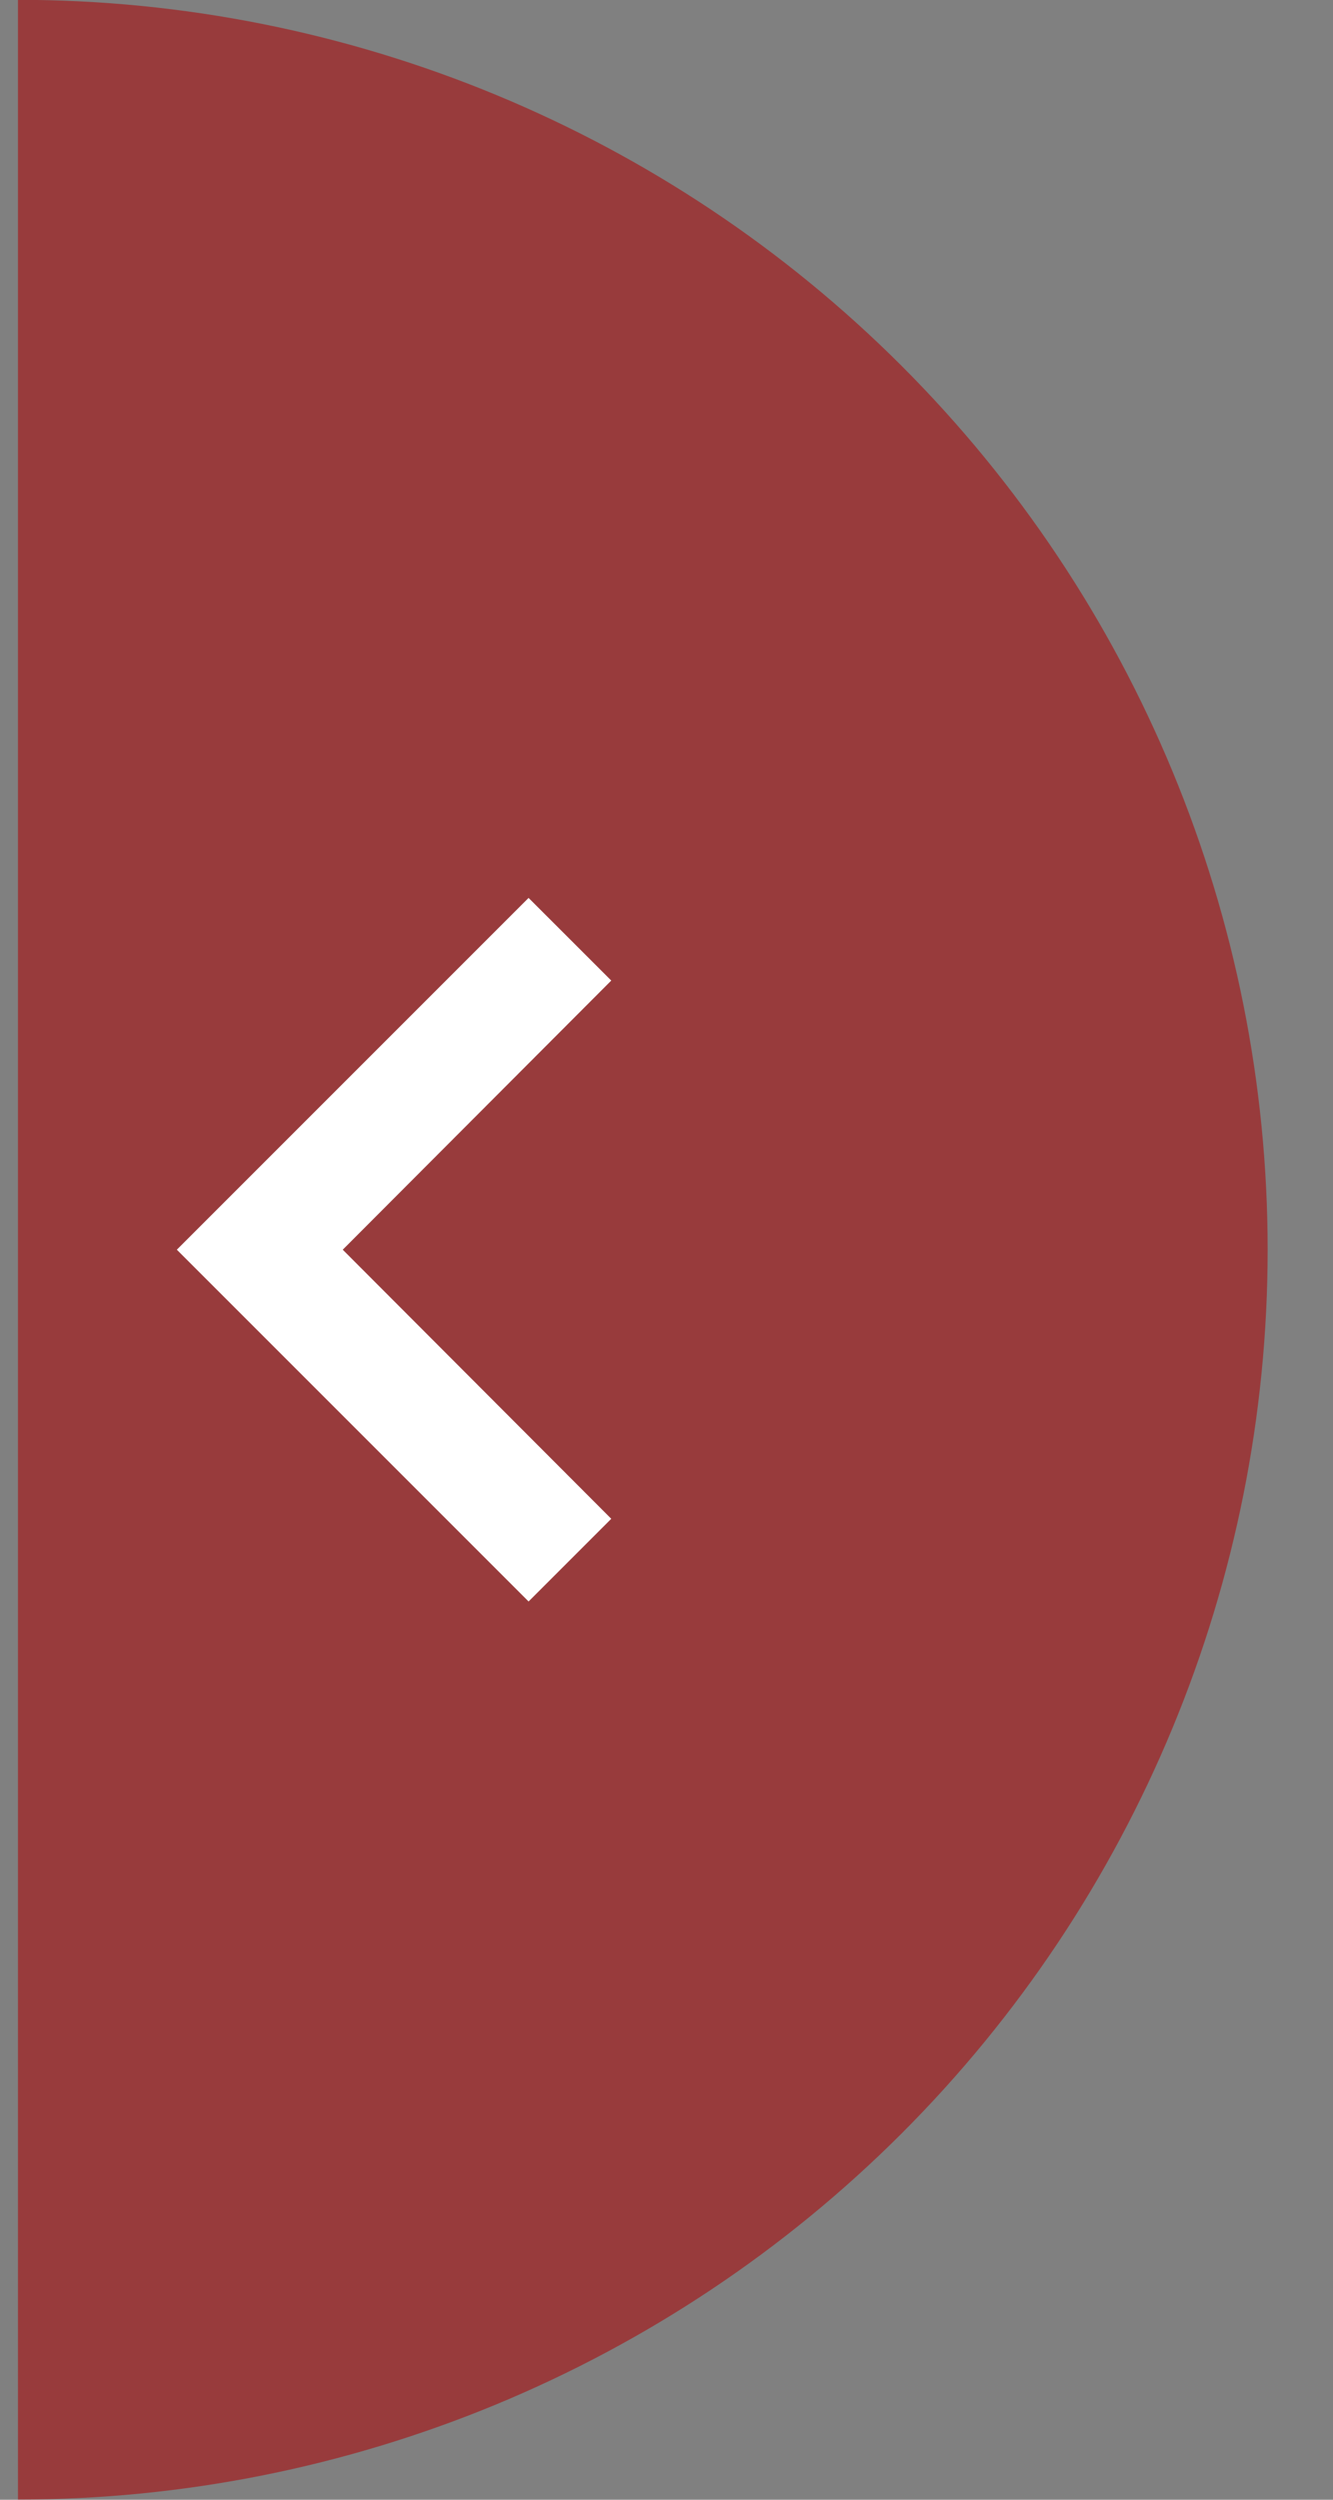 <svg width="32" height="60" viewBox="0 0 32 60" fill="none" xmlns="http://www.w3.org/2000/svg">
<rect x="0" y="0" width="32" height="60" fill="#808080" stroke="none"/>
<g clip-path="url(#clip0)">
<path d="M0.431 59.996C8.387 59.996 16.018 56.835 21.644 51.209C27.27 45.583 30.431 37.952 30.431 29.996C30.431 22.039 27.27 14.409 21.644 8.782C16.018 3.156 8.387 -0.004 0.431 -0.004L0.431 29.996L0.431 59.996Z" fill="#9E2A2B" fill-opacity="0.8"/>
<path d="M14.674 36.455L8.228 29.996L14.674 23.536L12.689 21.552L4.245 29.996L12.689 38.44L14.674 36.455Z" fill="white"/>
</g>
<defs>
<clipPath id="clip0">
<rect width="32" height="60" fill="white"/>
</clipPath>
</defs>
</svg>
